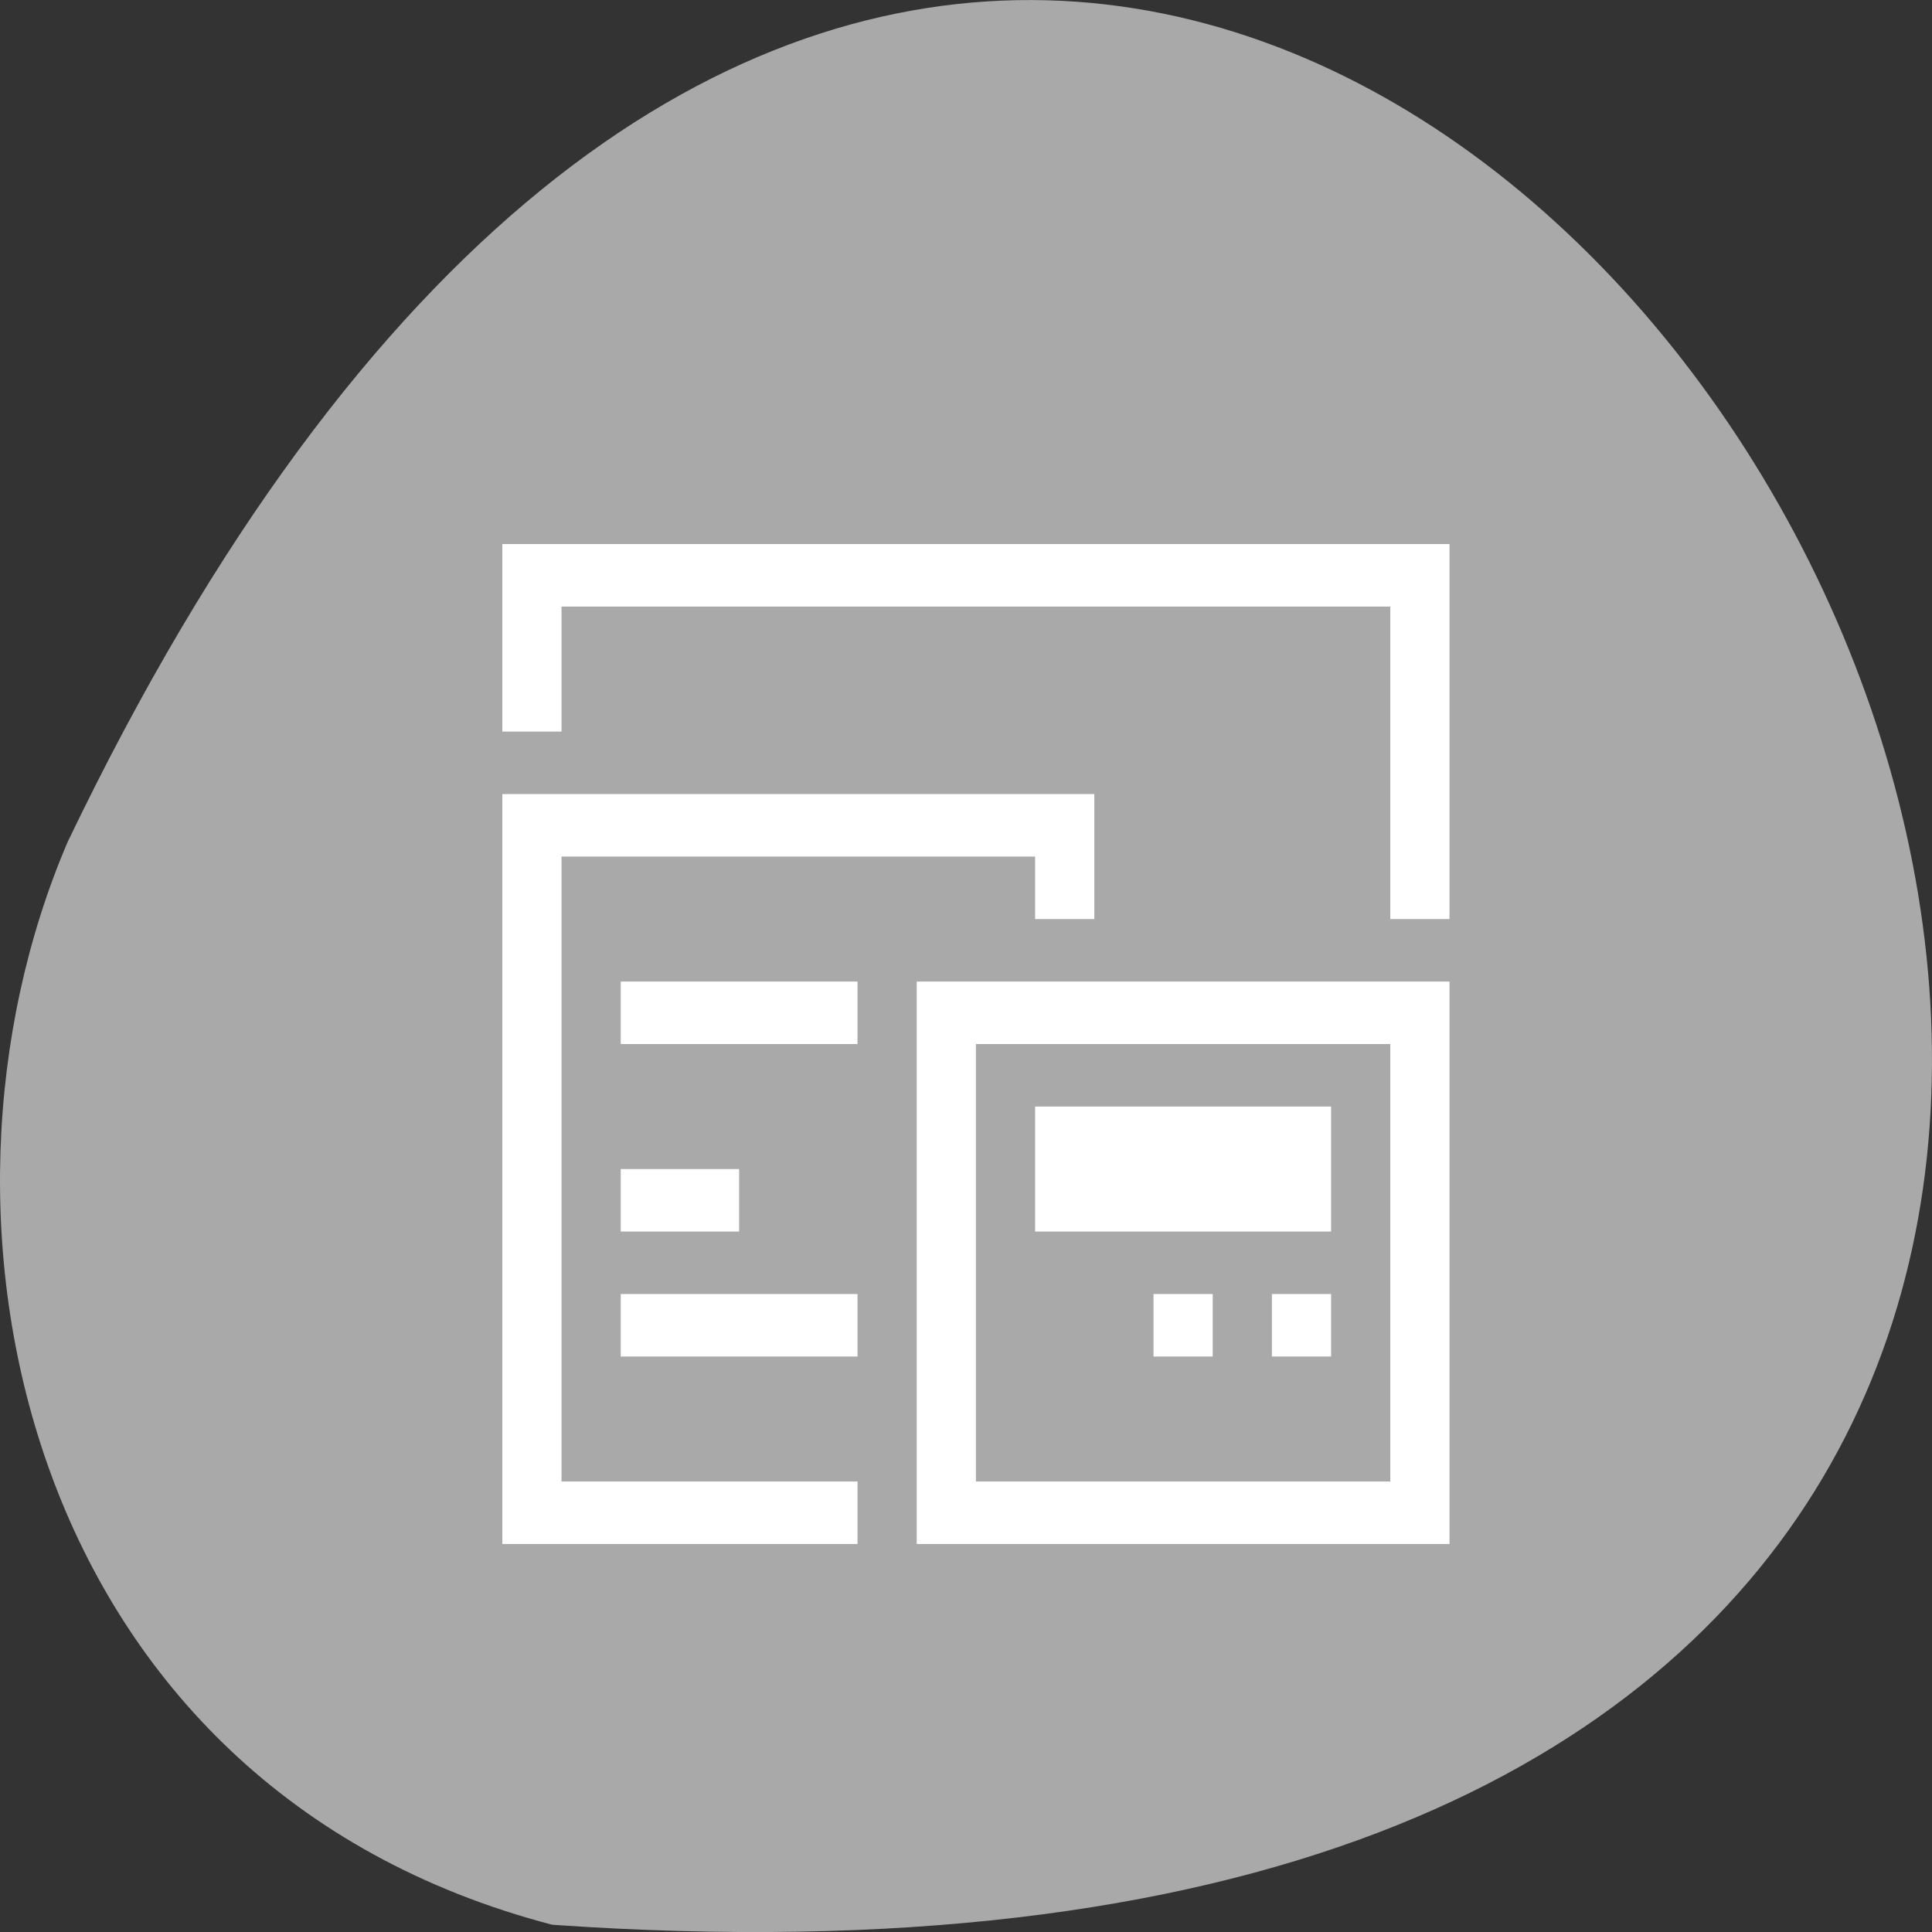 <svg xmlns="http://www.w3.org/2000/svg" viewBox="0 0 256 256"><rect x="0" y="0" width="256" height="256" fill="#333333" stroke="none"/><g transform="matrix(-1 0 0 1 256 -796.36)"><path d="m 182.83 1051.4 c -368.15 25.644 -92.2 -469.58 64.2 -143.49 21.558 50.25 5.804 125.18 -64.2 143.49 z" style="fill:#a9a9a9;color:#000"/><path transform="matrix(-7.844 0 0 8.281 212.97 843.61)" d="M 3,3 V 4 6 H 4 V 4 h 14 v 5 h 1 V 3 H 3 z M 3,7 V 8 19 H 4 9 V 18 H 4 V 8 h 8 v 1 h 1 V 7 H 3 z m 2,3 v 1 H 9 V 10 H 5 z m 5,0 v 1 8 h 1 7 1 v -8 -1 h -9 z m 1,1 h 7 v 7 h -7 v -7 z m 1,1 v 2 h 5 v -2 h -5 z m -7,1 v 1 H 7 V 13 H 5 z m 0,2 v 1 H 9 V 15 H 5 z m 9,0 v 1 h 1 v -1 h -1 z m 2,0 v 1 h 1 v -1 h -1 z" style="fill:#fff"/></g></svg>